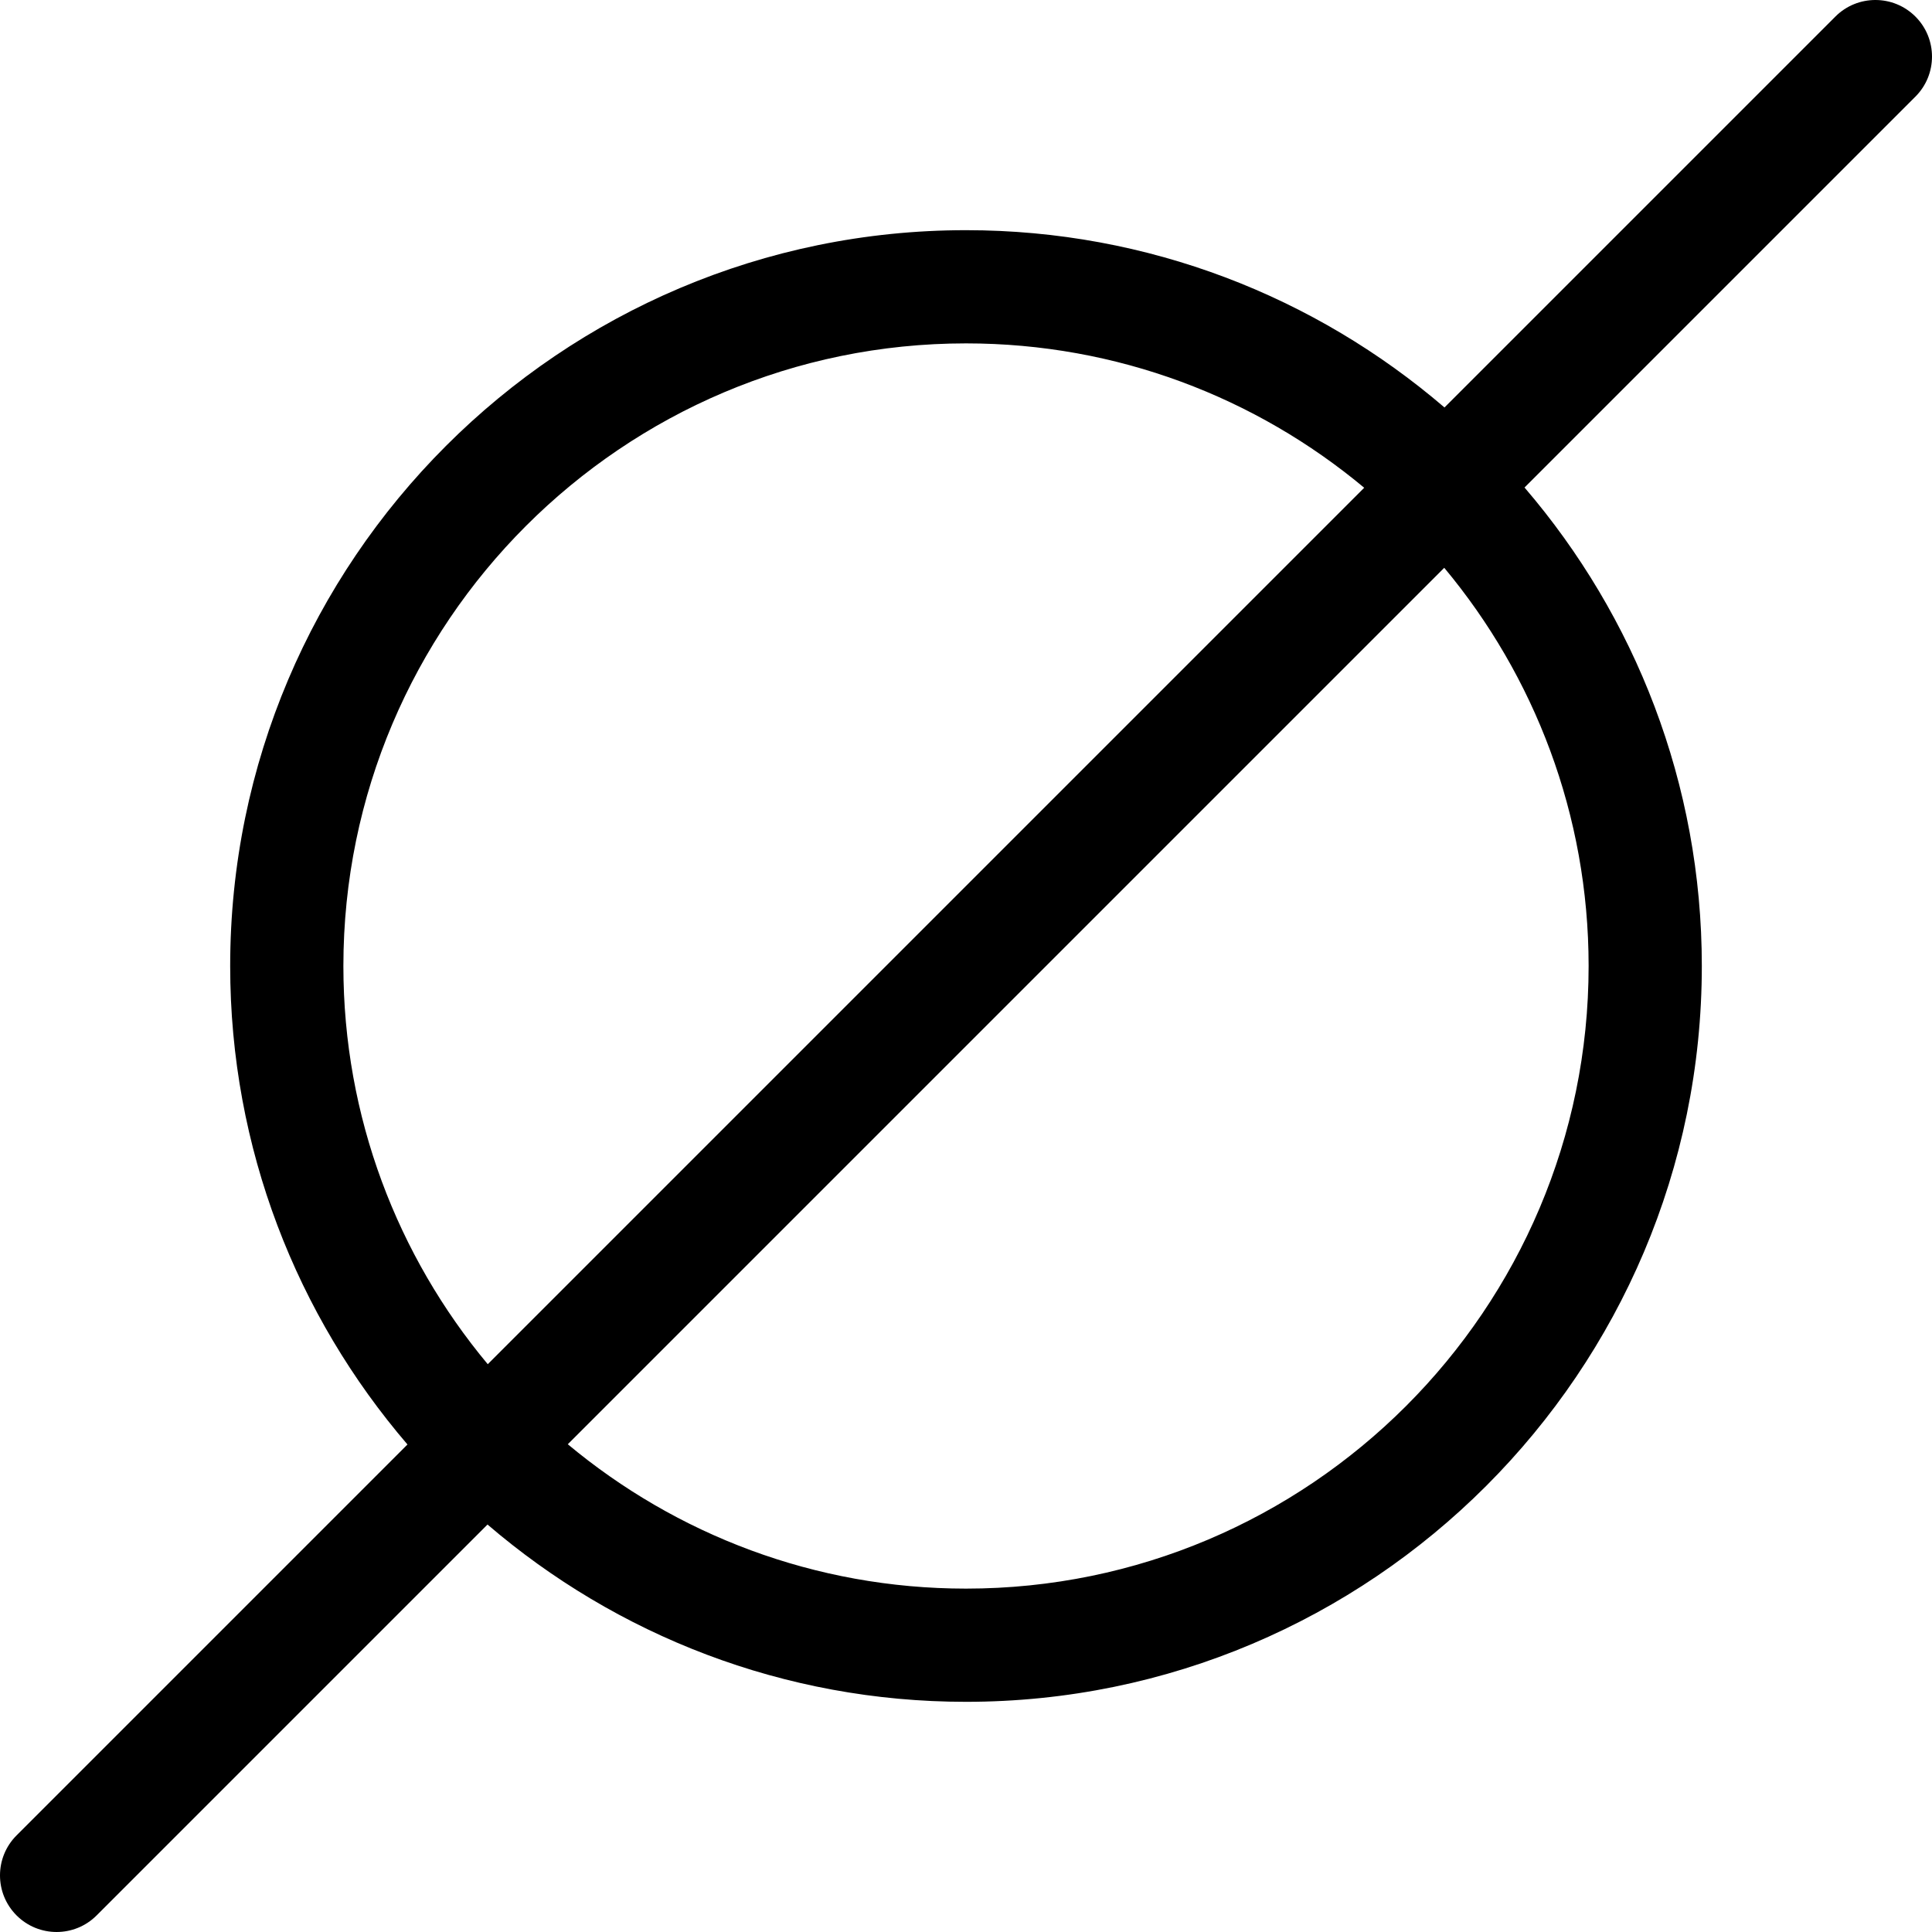 <svg id="Capa_1" enable-background="new 0 0 512 512" height="512" viewBox="0 0 512 512" width="512" xmlns="http://www.w3.org/2000/svg"><g><path d="m507.607 4.393c-5.858-5.858-15.355-5.858-21.213 0l-103.59 103.59c-34.119-29.27-78.43-46.983-126.804-46.983-107.523 0-195 87.477-195 195 0 48.374 17.712 92.684 46.983 126.803l-103.59 103.59c-5.858 5.858-5.858 15.355 0 21.213s15.355 5.858 21.213 0l103.59-103.59c34.12 29.272 78.43 46.984 126.804 46.984 107.523 0 195-87.477 195-195 0-48.374-17.712-92.684-46.983-126.803l103.59-103.59c5.858-5.858 5.858-15.356 0-21.214zm-416.607 251.607c0-90.981 74.019-165 165-165 40.101 0 76.902 14.386 105.527 38.26l-232.267 232.267c-23.874-28.625-38.26-65.426-38.26-105.527zm330 0c0 90.981-74.019 165-165 165-40.101 0-76.902-14.386-105.527-38.26l232.267-232.267c23.874 28.625 38.26 65.426 38.26 105.527z"/></g></svg>